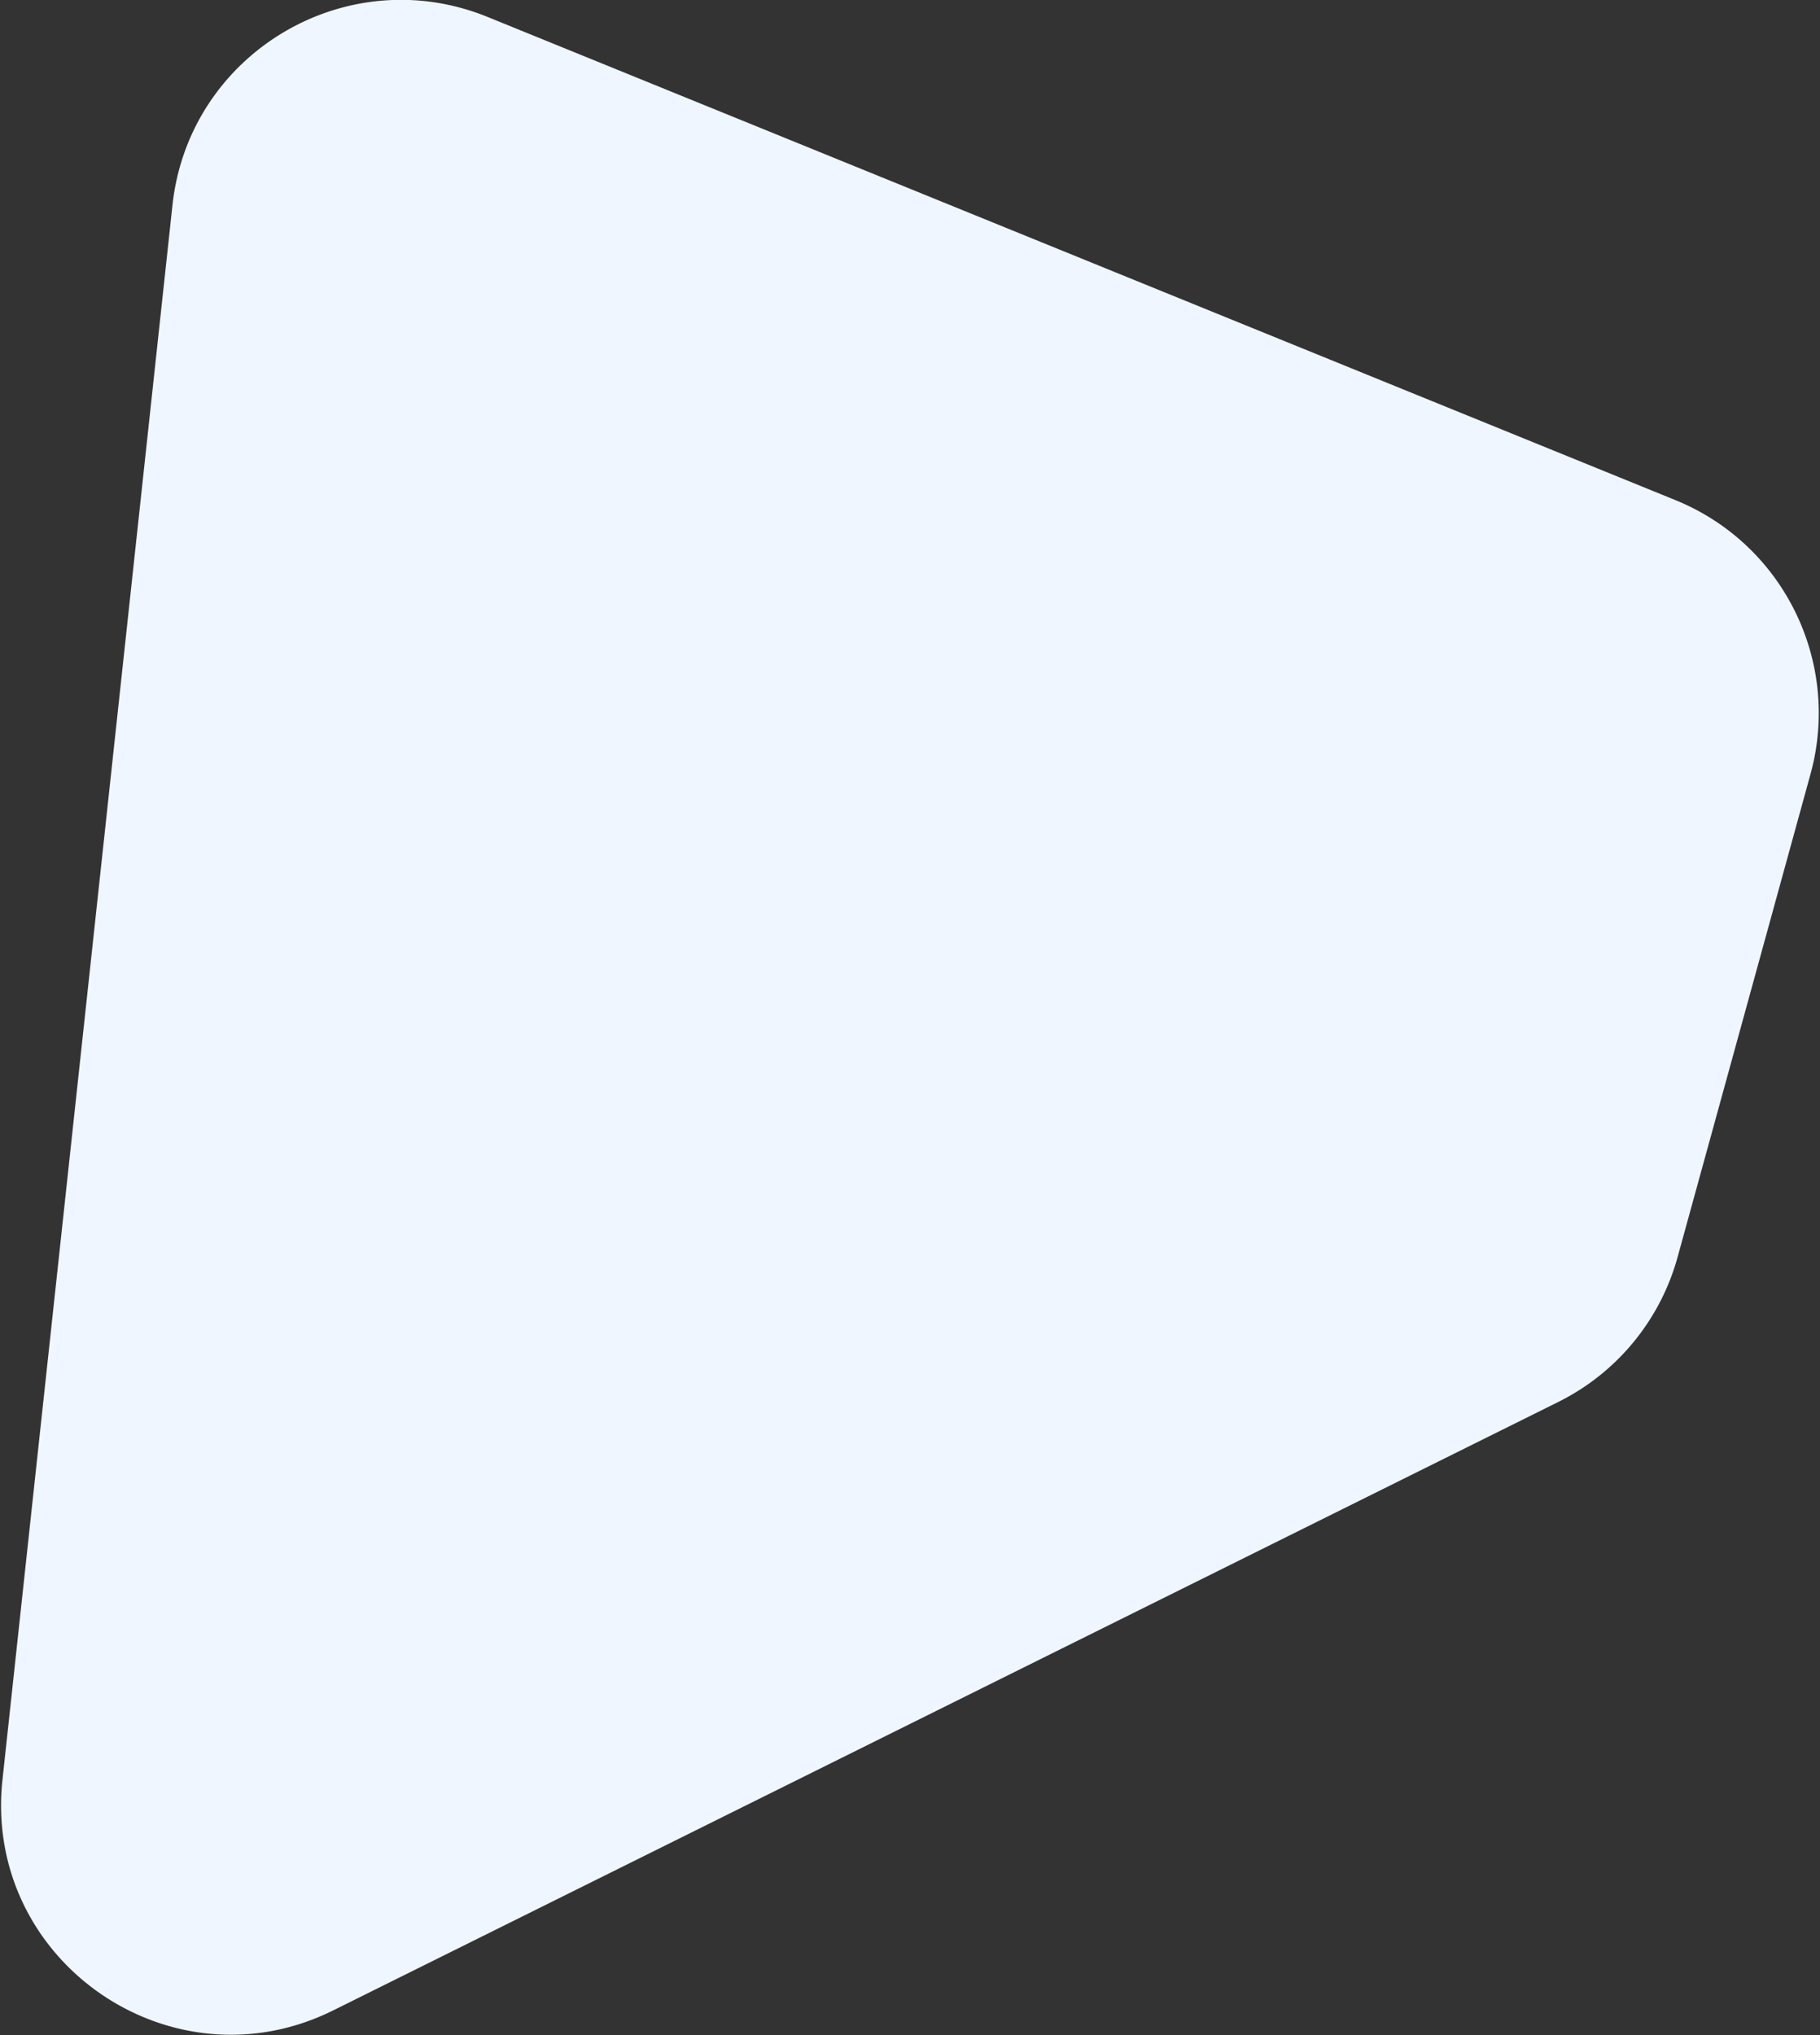 <svg width="855" height="956" xmlns="http://www.w3.org/2000/svg"><rect width="100%" height="100%" fill="#333333" stroke="none"/><path d="M81.017 96.416c7.705-71.358 81.582-115.489 148.066-88.448l558.012 226.959c50.705 20.623 77.963 75.92 63.439 128.697l-62.431 226.858a108 108 0 01-56.093 68.073L156.575 944.313C80.171 982.26-7.994 920.804 1.164 835.99z" fill="#eff6ff"/></svg>